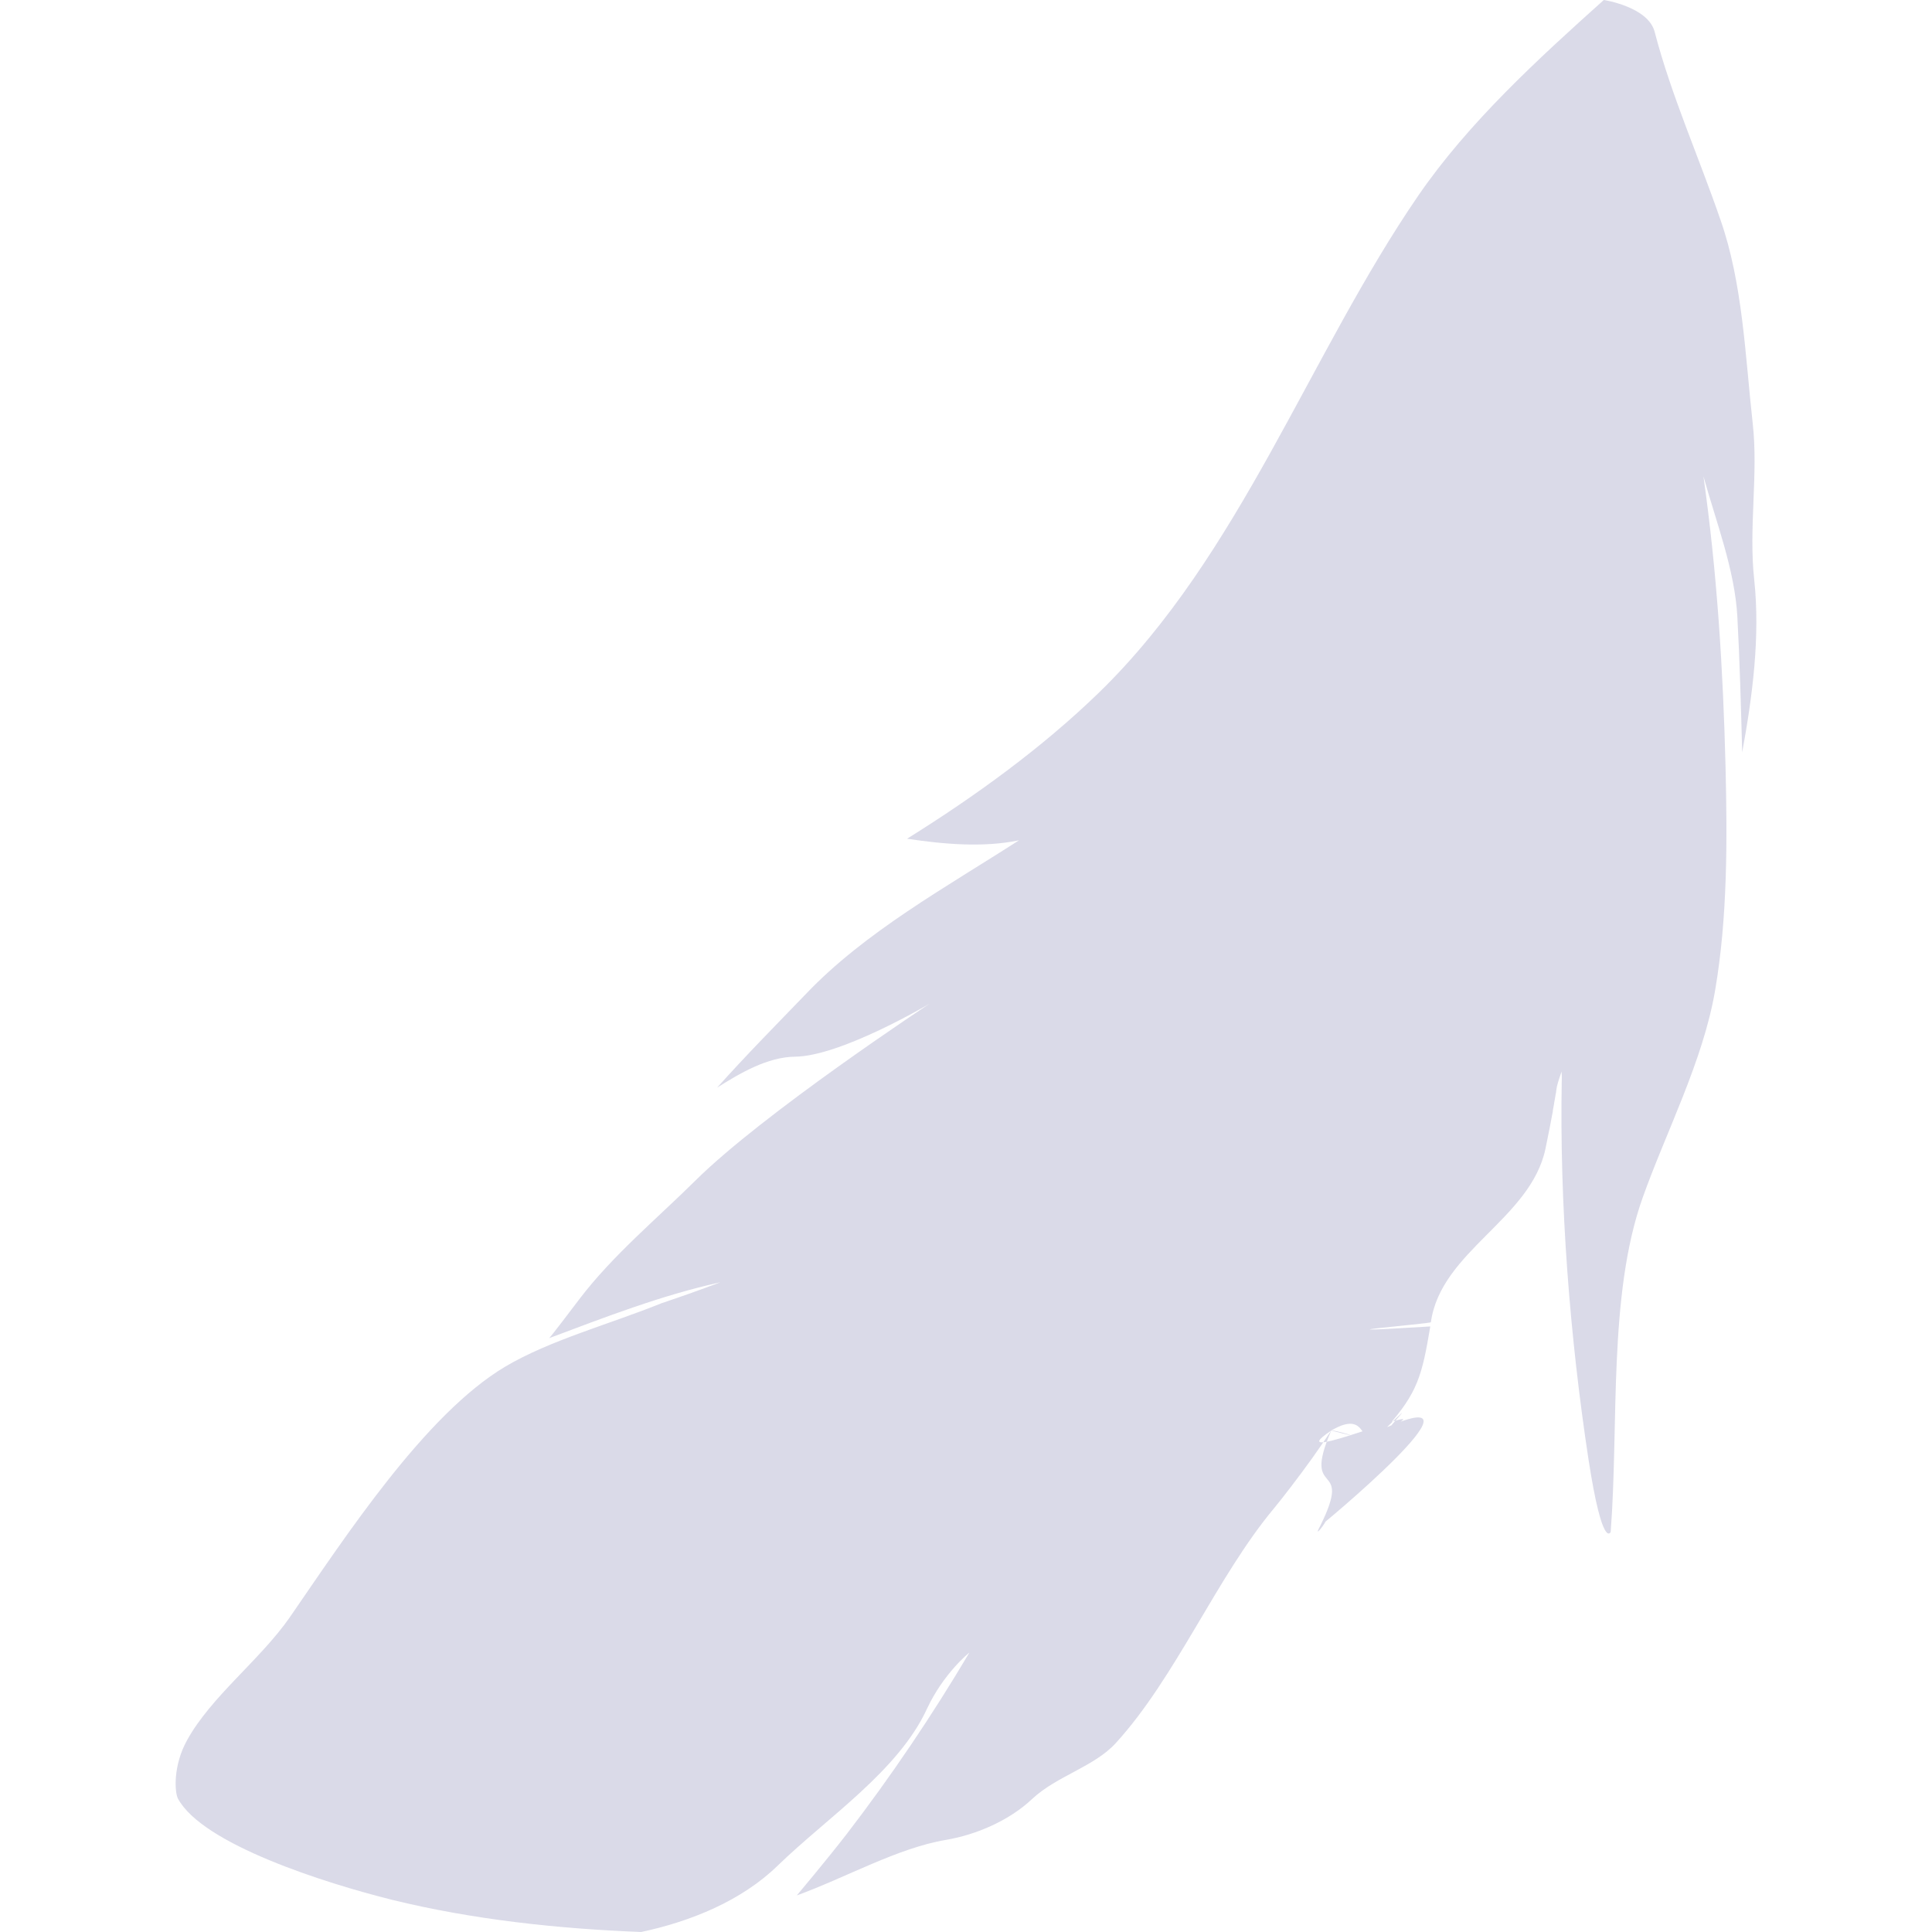 <svg xmlns="http://www.w3.org/2000/svg" width="16" height="16" version="1.1">
 <defs>
   <style id="current-color-scheme" type="text/css">
   .ColorScheme-Text { color: #DADAE8; } .ColorScheme-Highlight { color:#5294e2; }
  </style>
  <linearGradient id="arrongin" x1="0%" x2="0%" y1="0%" y2="100%">
   <stop offset="0%" style="stop-color:#dd9b44; stop-opacity:1"/>
   <stop offset="100%" style="stop-color:#ad6c16; stop-opacity:1"/>
  </linearGradient>
  <linearGradient id="aurora" x1="0%" x2="0%" y1="0%" y2="100%">
   <stop offset="0%" style="stop-color:#09D4DF; stop-opacity:1"/>
   <stop offset="100%" style="stop-color:#9269F4; stop-opacity:1"/>
  </linearGradient>
  <linearGradient id="cyberneon" x1="0%" x2="0%" y1="0%" y2="100%">
    <stop offset="0" style="stop-color:#0abdc6; stop-opacity:1"/>
    <stop offset="1" style="stop-color:#ea00d9; stop-opacity:1"/>
  </linearGradient>
  <linearGradient id="fitdance" x1="0%" x2="0%" y1="0%" y2="100%">
   <stop offset="0%" style="stop-color:#1AD6AB; stop-opacity:1"/>
   <stop offset="100%" style="stop-color:#329DB6; stop-opacity:1"/>
  </linearGradient>
  <linearGradient id="oomox" x1="0%" x2="0%" y1="0%" y2="100%">
   <stop offset="0%" style="stop-color:#efefe7; stop-opacity:1"/>
   <stop offset="100%" style="stop-color:#8f8f8b; stop-opacity:1"/>
  </linearGradient>
  <linearGradient id="rainblue" x1="0%" x2="0%" y1="0%" y2="100%">
   <stop offset="0%" style="stop-color:#00F260; stop-opacity:1"/>
   <stop offset="100%" style="stop-color:#0575E6; stop-opacity:1"/>
  </linearGradient>
  <linearGradient id="sunrise" x1="0%" x2="0%" y1="0%" y2="100%">
   <stop offset="0%" style="stop-color: #FF8501; stop-opacity:1"/>
   <stop offset="100%" style="stop-color: #FFCB01; stop-opacity:1"/>
  </linearGradient>
  <linearGradient id="telinkrin" x1="0%" x2="0%" y1="0%" y2="100%">
   <stop offset="0%" style="stop-color: #b2ced6; stop-opacity:1"/>
   <stop offset="100%" style="stop-color: #6da5b7; stop-opacity:1"/>
  </linearGradient>
  <linearGradient id="60spsycho" x1="0%" x2="0%" y1="0%" y2="100%">
   <stop offset="0%" style="stop-color: #df5940; stop-opacity:1"/>
   <stop offset="25%" style="stop-color: #d8d15f; stop-opacity:1"/>
   <stop offset="50%" style="stop-color: #e9882a; stop-opacity:1"/>
   <stop offset="100%" style="stop-color: #279362; stop-opacity:1"/>
  </linearGradient>
  <linearGradient id="90ssummer" x1="0%" x2="0%" y1="0%" y2="100%">
   <stop offset="0%" style="stop-color: #f618c7; stop-opacity:1"/>
   <stop offset="20%" style="stop-color: #94ffab; stop-opacity:1"/>
   <stop offset="50%" style="stop-color: #fbfd54; stop-opacity:1"/>
   <stop offset="100%" style="stop-color: #0f83ae; stop-opacity:1"/>
  </linearGradient>
 </defs>
 <path fill="currentColor" class="ColorScheme-Text" d="M 14.515 3.504 C 14.563 3.929 14.48 4.372 14.528 4.804 C 14.578 5.274 14.513 5.768 14.428 6.231 C 14.418 5.855 14.408 5.475 14.388 5.107 C 14.367 4.72 14.212 4.322 14.107 3.944 C 14.22 4.739 14.27 5.545 14.29 6.342 C 14.305 6.959 14.307 7.6 14.204 8.201 C 14.104 8.788 13.796 9.377 13.603 9.921 C 13.317 10.726 13.407 11.802 13.339 12.687 C 13.339 12.687 13.272 12.841 13.156 12.091 C 13.001 11.077 12.914 9.966 12.934 8.934 L 12.934 8.91 C 12.934 8.897 12.932 8.875 12.932 8.875 C 12.932 8.875 12.899 8.969 12.894 8.997 C 12.892 9.007 12.887 9.034 12.887 9.041 L 12.887 9.044 C 12.884 9.056 12.882 9.071 12.879 9.088 C 12.877 9.098 12.877 9.106 12.874 9.116 C 12.872 9.133 12.867 9.156 12.864 9.175 C 12.862 9.185 12.859 9.198 12.859 9.208 C 12.844 9.29 12.824 9.392 12.799 9.513 C 12.676 10.097 11.932 10.361 11.85 10.95 C 11.847 10.963 10.719 11.054 11.845 10.985 C 11.777 11.392 11.74 11.533 11.487 11.819 C 11.219 12.122 11.388 11.633 11.025 11.847 C 11.372 11.937 11.04 11.837 11.025 11.847 C 10.538 12.175 12.021 11.55 11.512 11.824 C 11.477 11.843 11.767 11.543 11.487 11.819 C 12.413 11.416 10.917 12.656 10.934 12.636 C 11.065 12.497 10.849 12.792 10.934 12.636 C 11.639 11.665 10.932 12.641 10.934 12.636 C 11.215 12.069 10.772 12.431 11.025 11.847 C 11.025 11.847 10.955 11.952 10.867 12.076 C 10.757 12.23 10.611 12.419 10.551 12.491 C 10.074 13.062 9.738 13.892 9.239 14.437 C 9.059 14.633 8.75 14.708 8.547 14.899 C 8.357 15.078 8.083 15.195 7.835 15.237 C 7.434 15.304 7.008 15.548 6.599 15.697 C 6.599 15.697 6.84 15.411 7.015 15.185 C 7.381 14.708 7.72 14.206 8.028 13.686 C 8.021 13.691 7.813 13.86 7.677 14.151 C 7.441 14.665 6.852 15.051 6.443 15.448 C 6.142 15.742 5.719 15.913 5.31 16 C 4.62 15.973 3.918 15.898 3.249 15.734 C 2.692 15.595 1.676 15.274 1.473 14.894 C 1.446 14.839 1.433 14.621 1.549 14.412 C 1.749 14.049 2.153 13.748 2.399 13.395 C 2.86 12.727 3.52 11.713 4.184 11.318 C 4.553 11.099 5.047 10.967 5.478 10.793 C 5.676 10.726 5.771 10.692 5.967 10.619 C 5.48 10.726 5.012 10.908 4.548 11.082 C 4.548 11.082 4.55 11.087 4.798 10.759 C 5.074 10.396 5.438 10.095 5.759 9.777 C 6.323 9.218 7.697 8.313 7.697 8.313 C 7.697 8.313 6.967 8.746 6.586 8.751 C 6.356 8.753 6.13 8.887 5.939 9.007 C 6.175 8.743 6.428 8.487 6.672 8.234 C 7.163 7.717 7.838 7.346 8.439 6.959 C 8.141 7.021 7.81 6.991 7.512 6.946 C 8.078 6.593 8.63 6.193 9.104 5.733 C 10.27 4.598 10.844 2.933 11.747 1.618 C 12.161 1.016 12.733 0.492 13.282 0 C 13.282 0 13.648 0.055 13.703 0.263 C 13.838 0.783 14.069 1.3 14.247 1.817 C 14.433 2.346 14.453 2.947 14.515 3.504 L 14.515 3.504 Z"/>
</svg>
